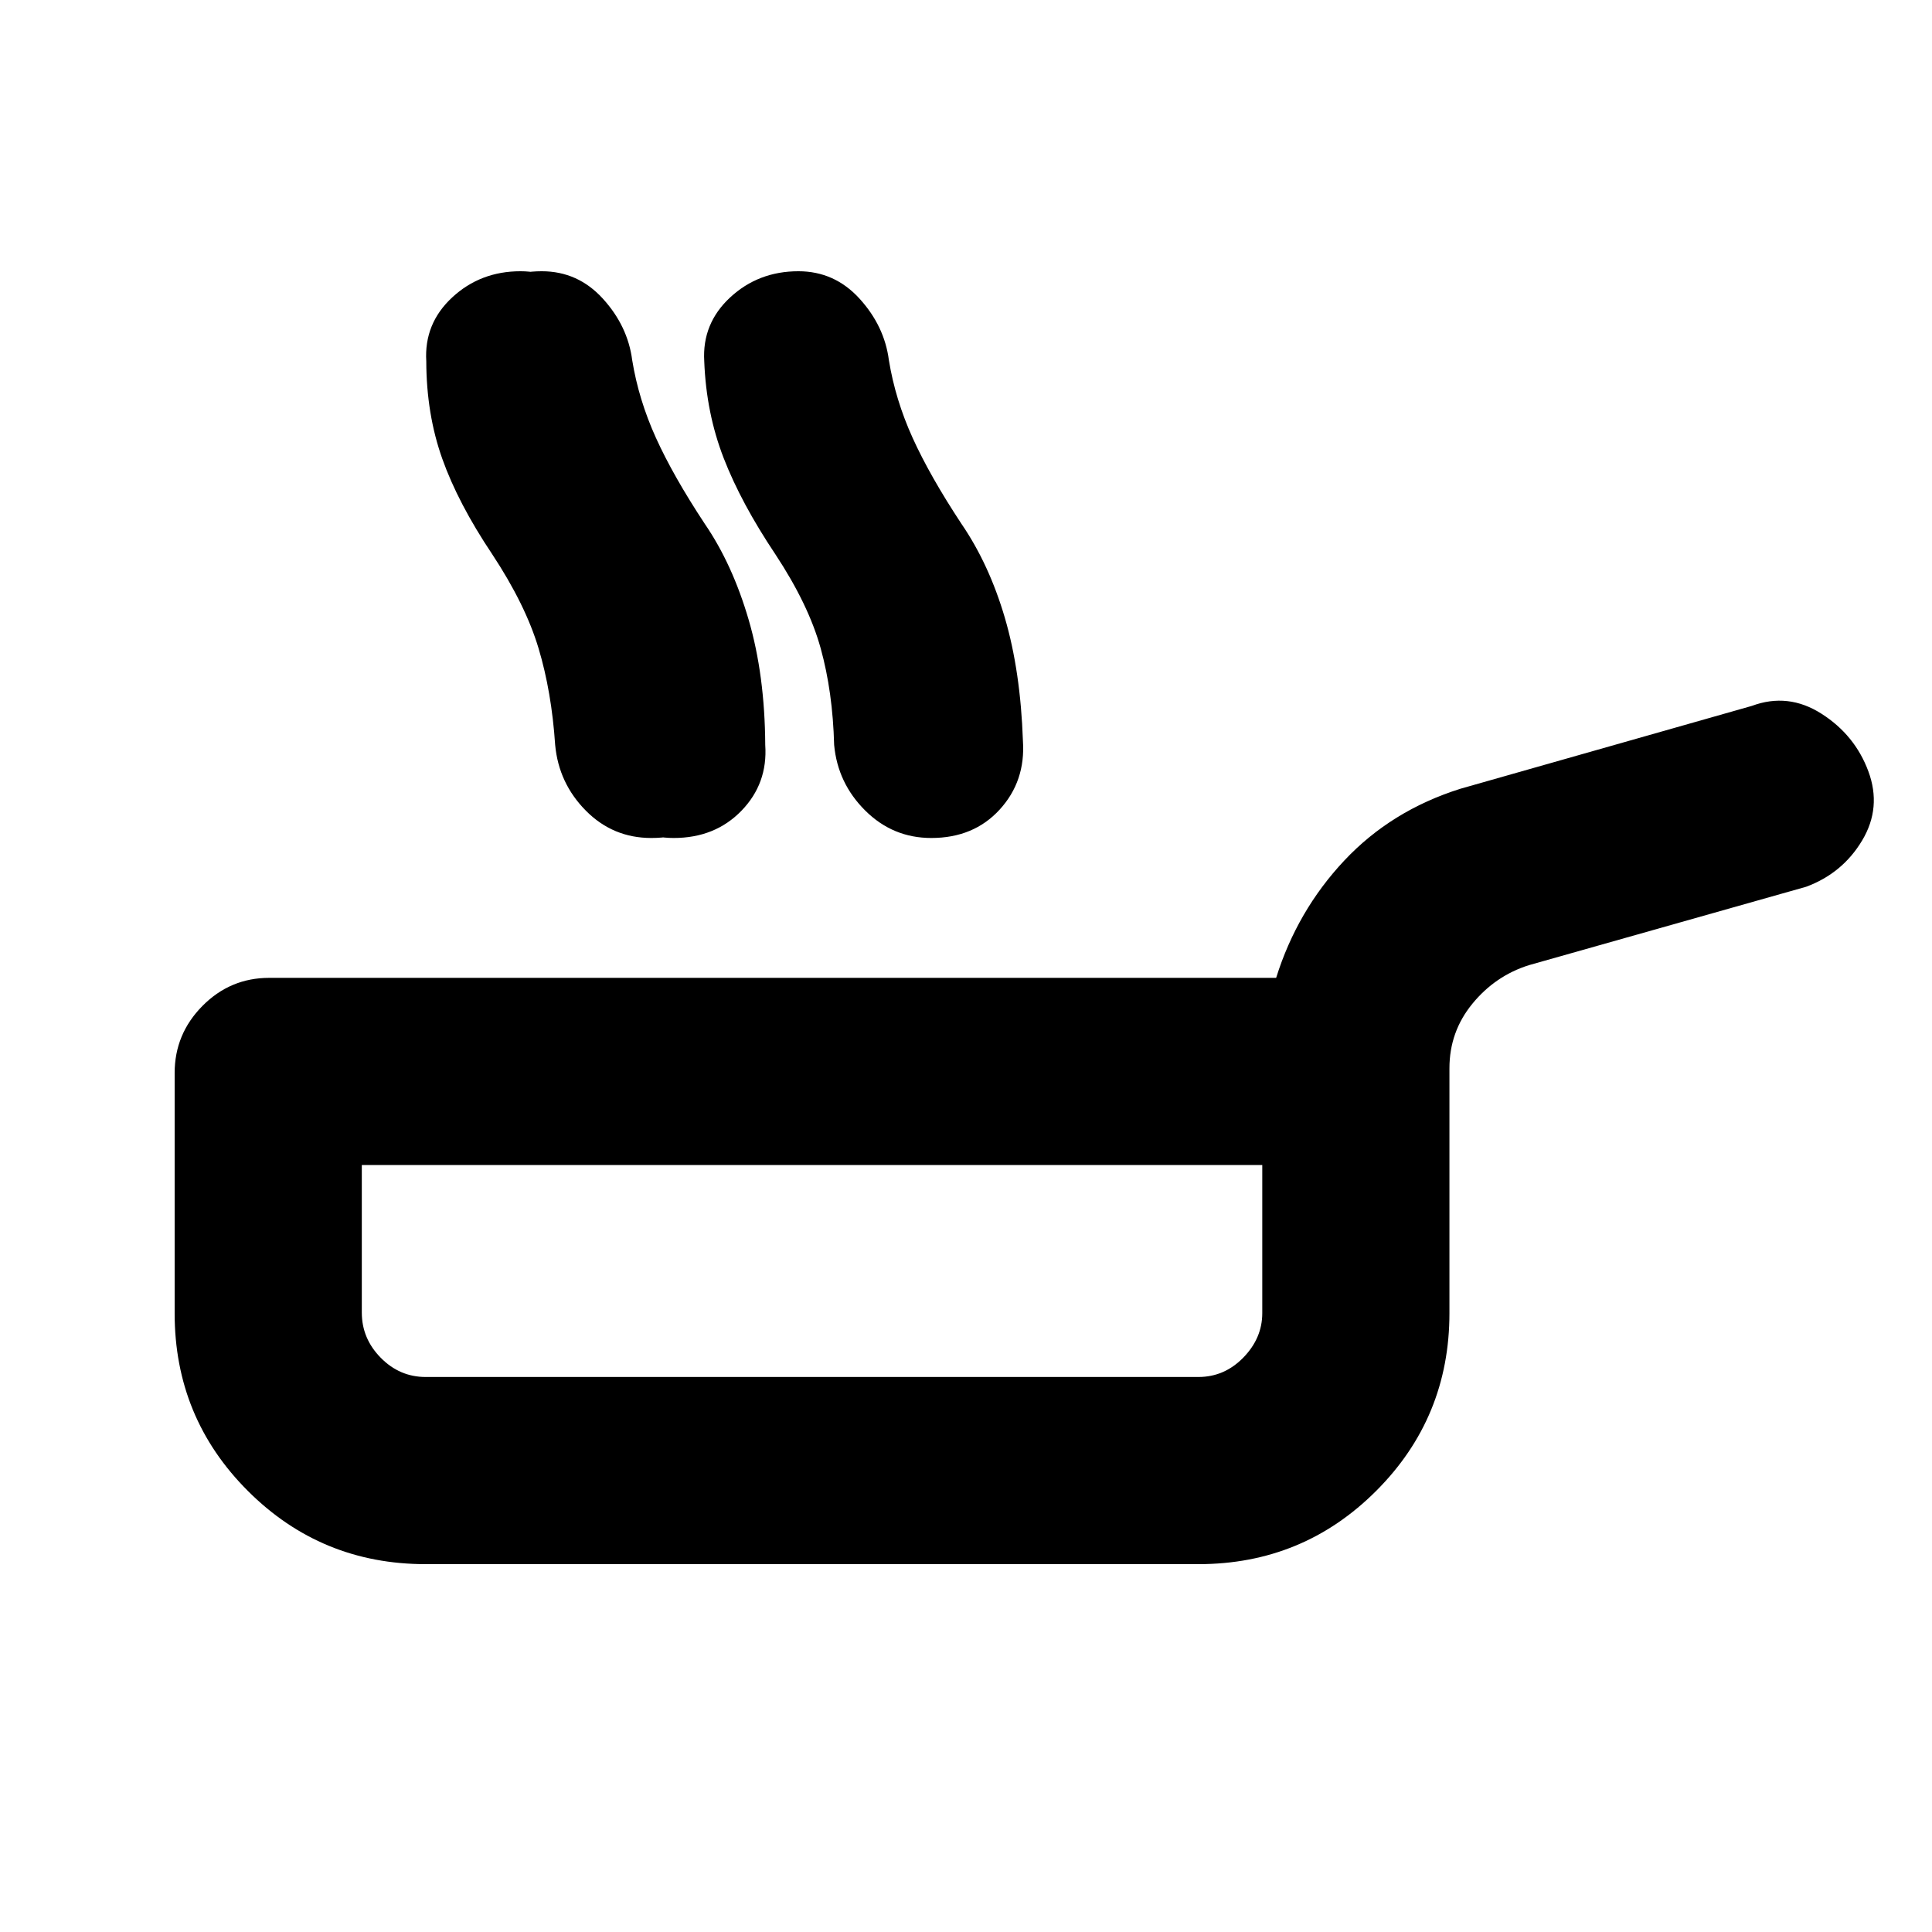 <svg xmlns="http://www.w3.org/2000/svg" height="20" viewBox="0 -960 960 960" width="20"><path d="M211.5-182.782q-51.913 0-88.316-36.367-36.402-36.367-36.402-88.23v-119.446q0-19.37 13.806-33.327 13.807-13.957 33.194-13.957h500.327q10.456-33.348 33.826-58.25 23.37-24.903 57.783-35.729l144.76-41.152q18-6.695 34.598 3.881t23.294 28.599q6.696 18.022-3.065 34.359-9.761 16.336-27.848 23.032l-137.738 38.956q-16.718 5.261-28.109 19.172-11.392 13.911-11.392 32.047V-307.5q0 51.913-36.402 88.316-36.403 36.402-88.316 36.402h-384Zm0-93.001h384q12.909 0 22.313-9.654 9.404-9.654 9.404-22.063v-73.607H179.783v73.344q0 12.872 9.404 22.426 9.404 9.554 22.313 9.554Zm173.786-408.783q-16.978-25.369-25.671-47.746-8.694-22.377-9.676-48.167-1.131-18.747 12.884-31.743 14.014-12.996 33.908-12.996 17.969 0 30.361 13.609 12.391 13.608 14.587 30.565 3.196 19.631 11.787 38.591 8.591 18.961 24.3 42.779 13.717 20.044 21.522 46.598 7.804 26.554 9 61.228 1.344 20.022-11.557 34.131-12.9 14.108-33.987 14.108-19.088 0-32.794-13.608-13.707-13.609-15.468-32.631-.696-26.37-6.696-48.033t-22.5-46.685Zm-140.688 0q-16.978-25.369-24.848-47.522-7.869-22.152-7.935-48.391-1.13-18.747 12.884-31.743 14.015-12.996 33.909-12.996 17.969 0 29.861 13.609 11.891 13.608 14.087 30.343 2.196 19.853 11.012 38.813 8.817 18.961 25.075 42.779 13.717 20.044 21.771 47.598 8.055 27.554 9.25 62.228 1.307 19.172-11.825 32.706-13.131 13.533-34.219 13.533-19.087 0-32.544-13.608-13.456-13.609-15.217-32.631-1.761-26.37-8.261-48.033-6.5-21.663-23-46.685Zm11.58 0q-16.978-25.369-24.624-47.746-7.647-22.377-8.593-48.167-1.13-18.747 12.602-31.743 13.731-12.996 33.625-12.996 17.97 0 30.361 13.609 12.392 13.608 14.588 30.565 3.195 19.631 11.786 38.591 8.591 18.961 24.301 42.779 13.717 20.044 21.771 47.598t8.25 62.228q1.307 19.172-11.825 32.706-13.132 13.533-33.67 13.533-18.636 0-31.81-13.608-13.174-13.609-14.935-32.631-1.761-27.37-8.544-48.533t-23.283-46.185ZM403.5-328.695Z"/></svg>